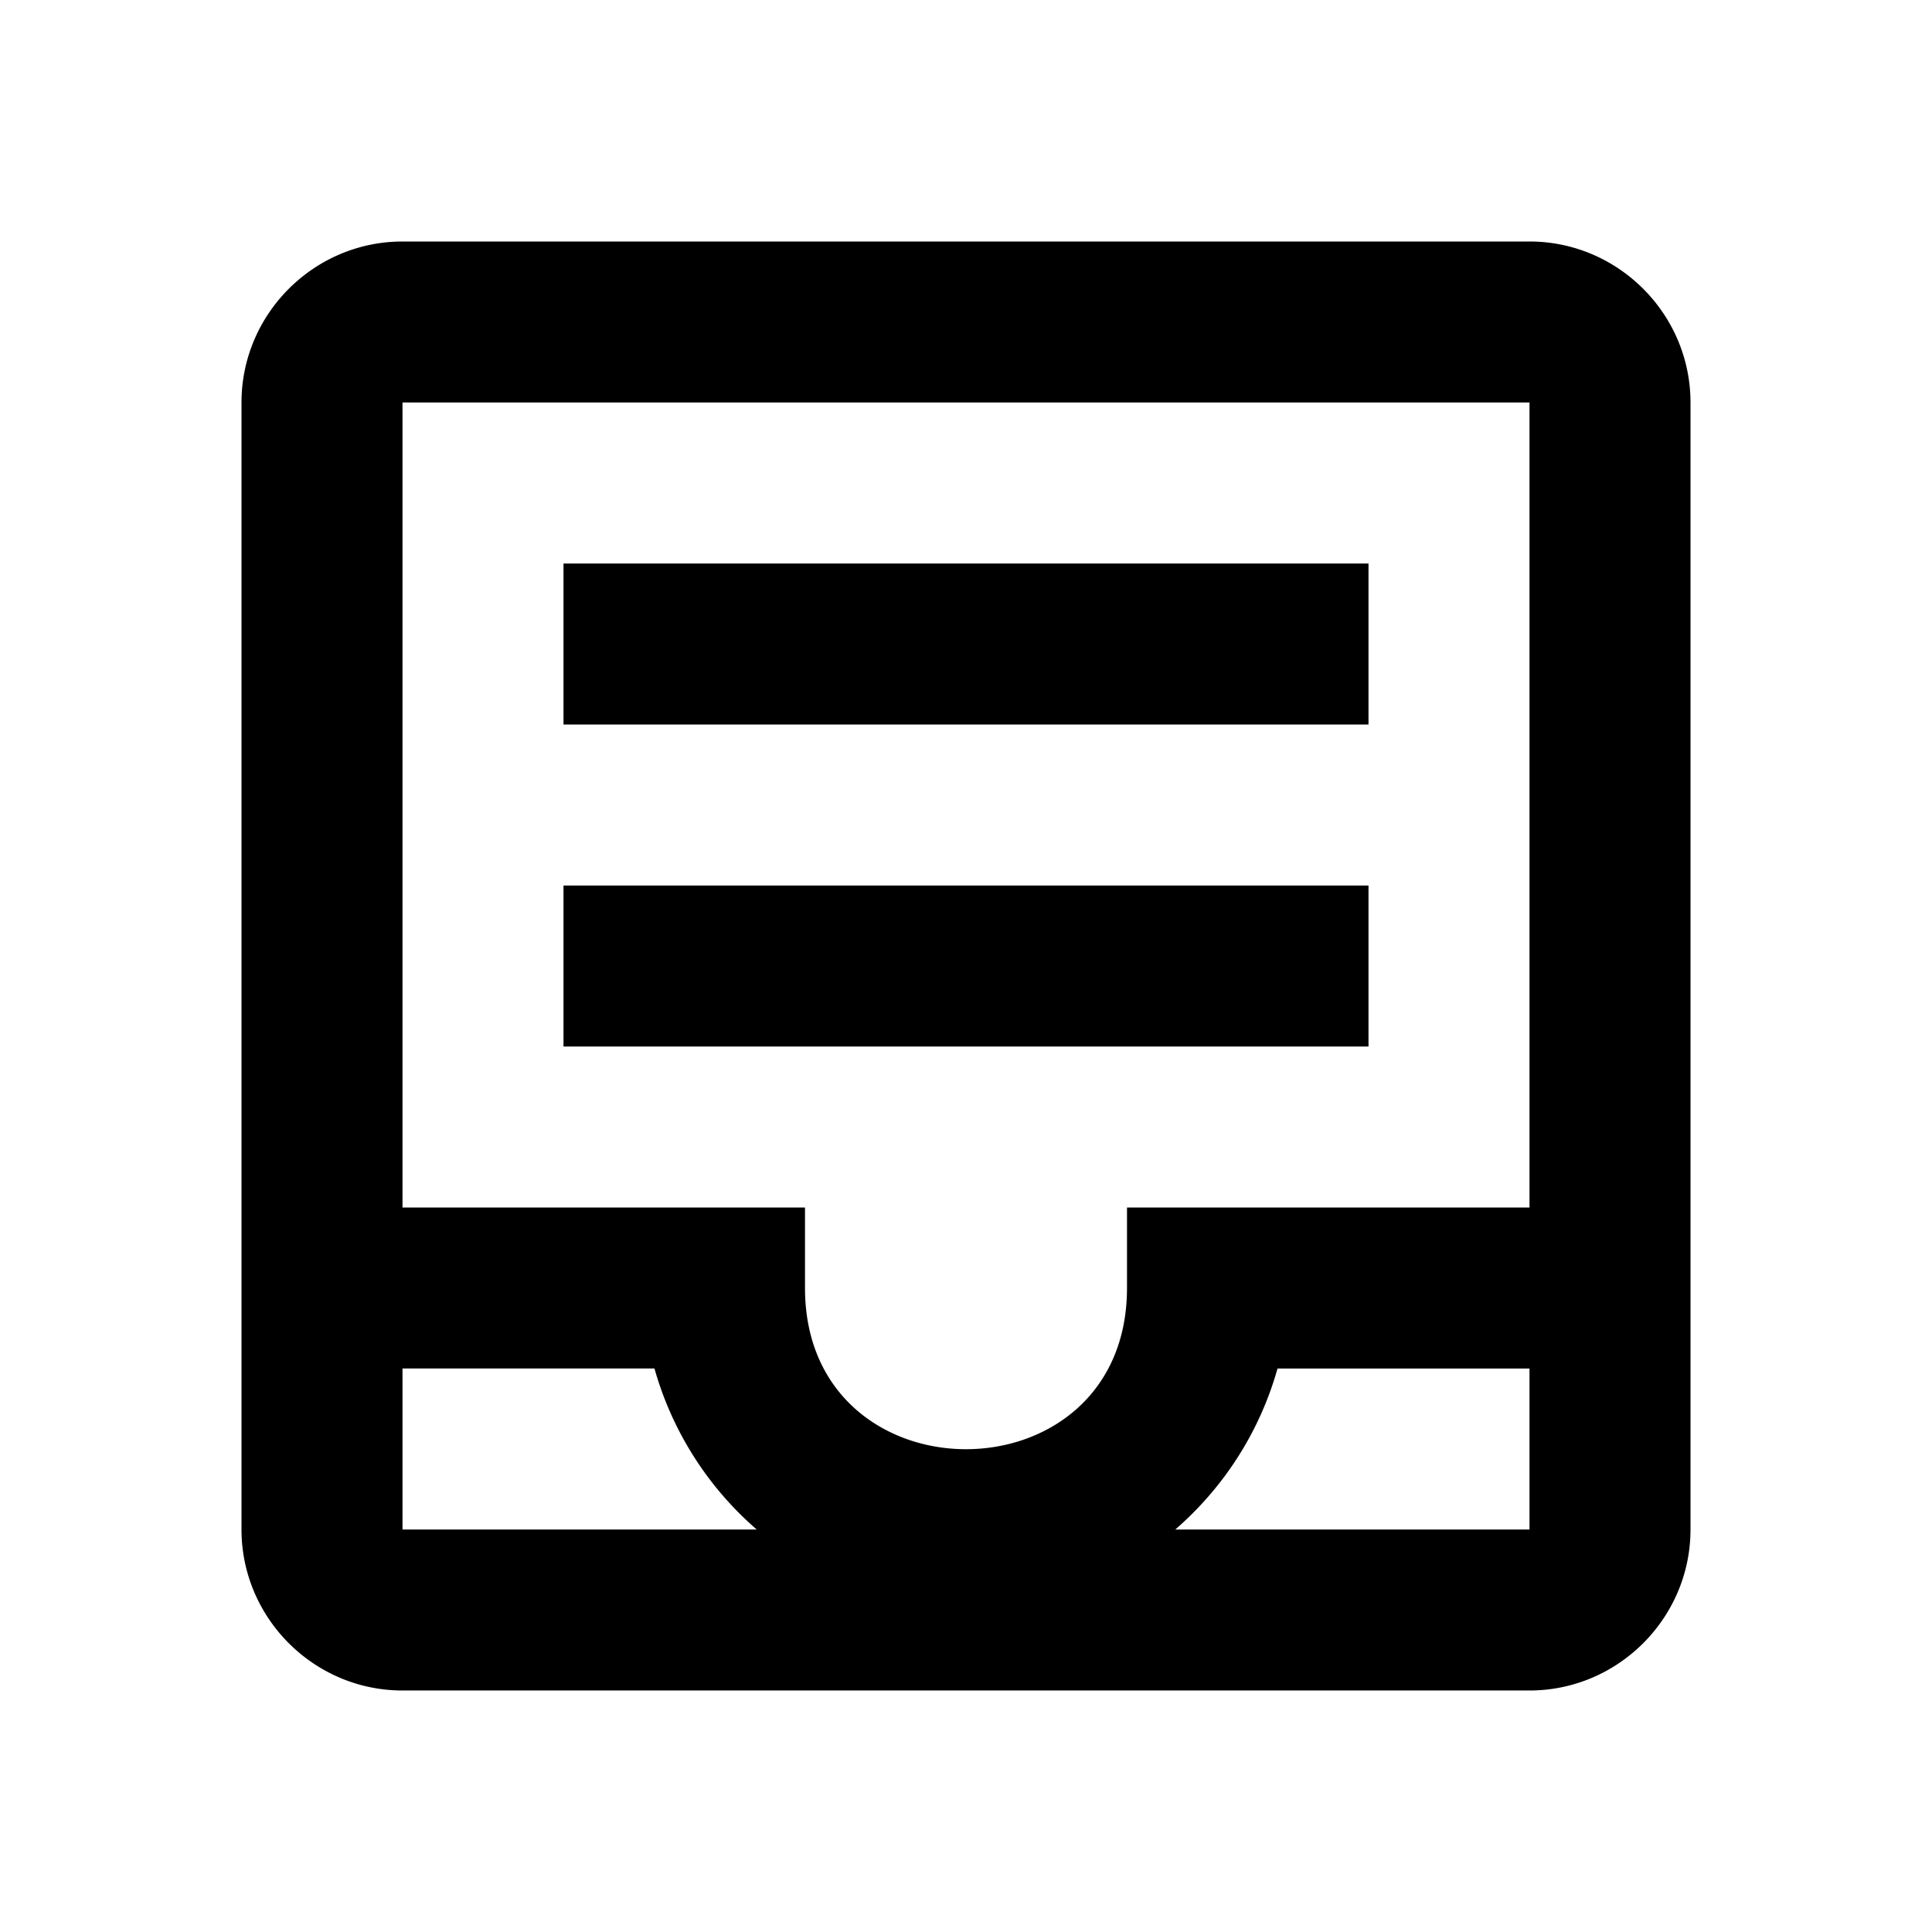 <svg xmlns="http://www.w3.org/2000/svg" width="1em" height="1em" viewBox="0 0 24 24"><path fill="currentColor" d="M19 3c1.1 0 2 .9 2 2v14c0 1.1-.9 2-2 2H5c-1.1 0-2-.9-2-2V5c0-1.1.9-2 2-2zM5 19h4.4a4.13 4.13 0 0 1-1.27-2H5zm14 0v-2h-3.13c-.22.78-.66 1.47-1.27 2zm0-4V5H5v10h5v1c0 2.67 4 2.67 4 0v-1zM7 7h10v2H7zm10 4v2H7v-2z"/></svg>